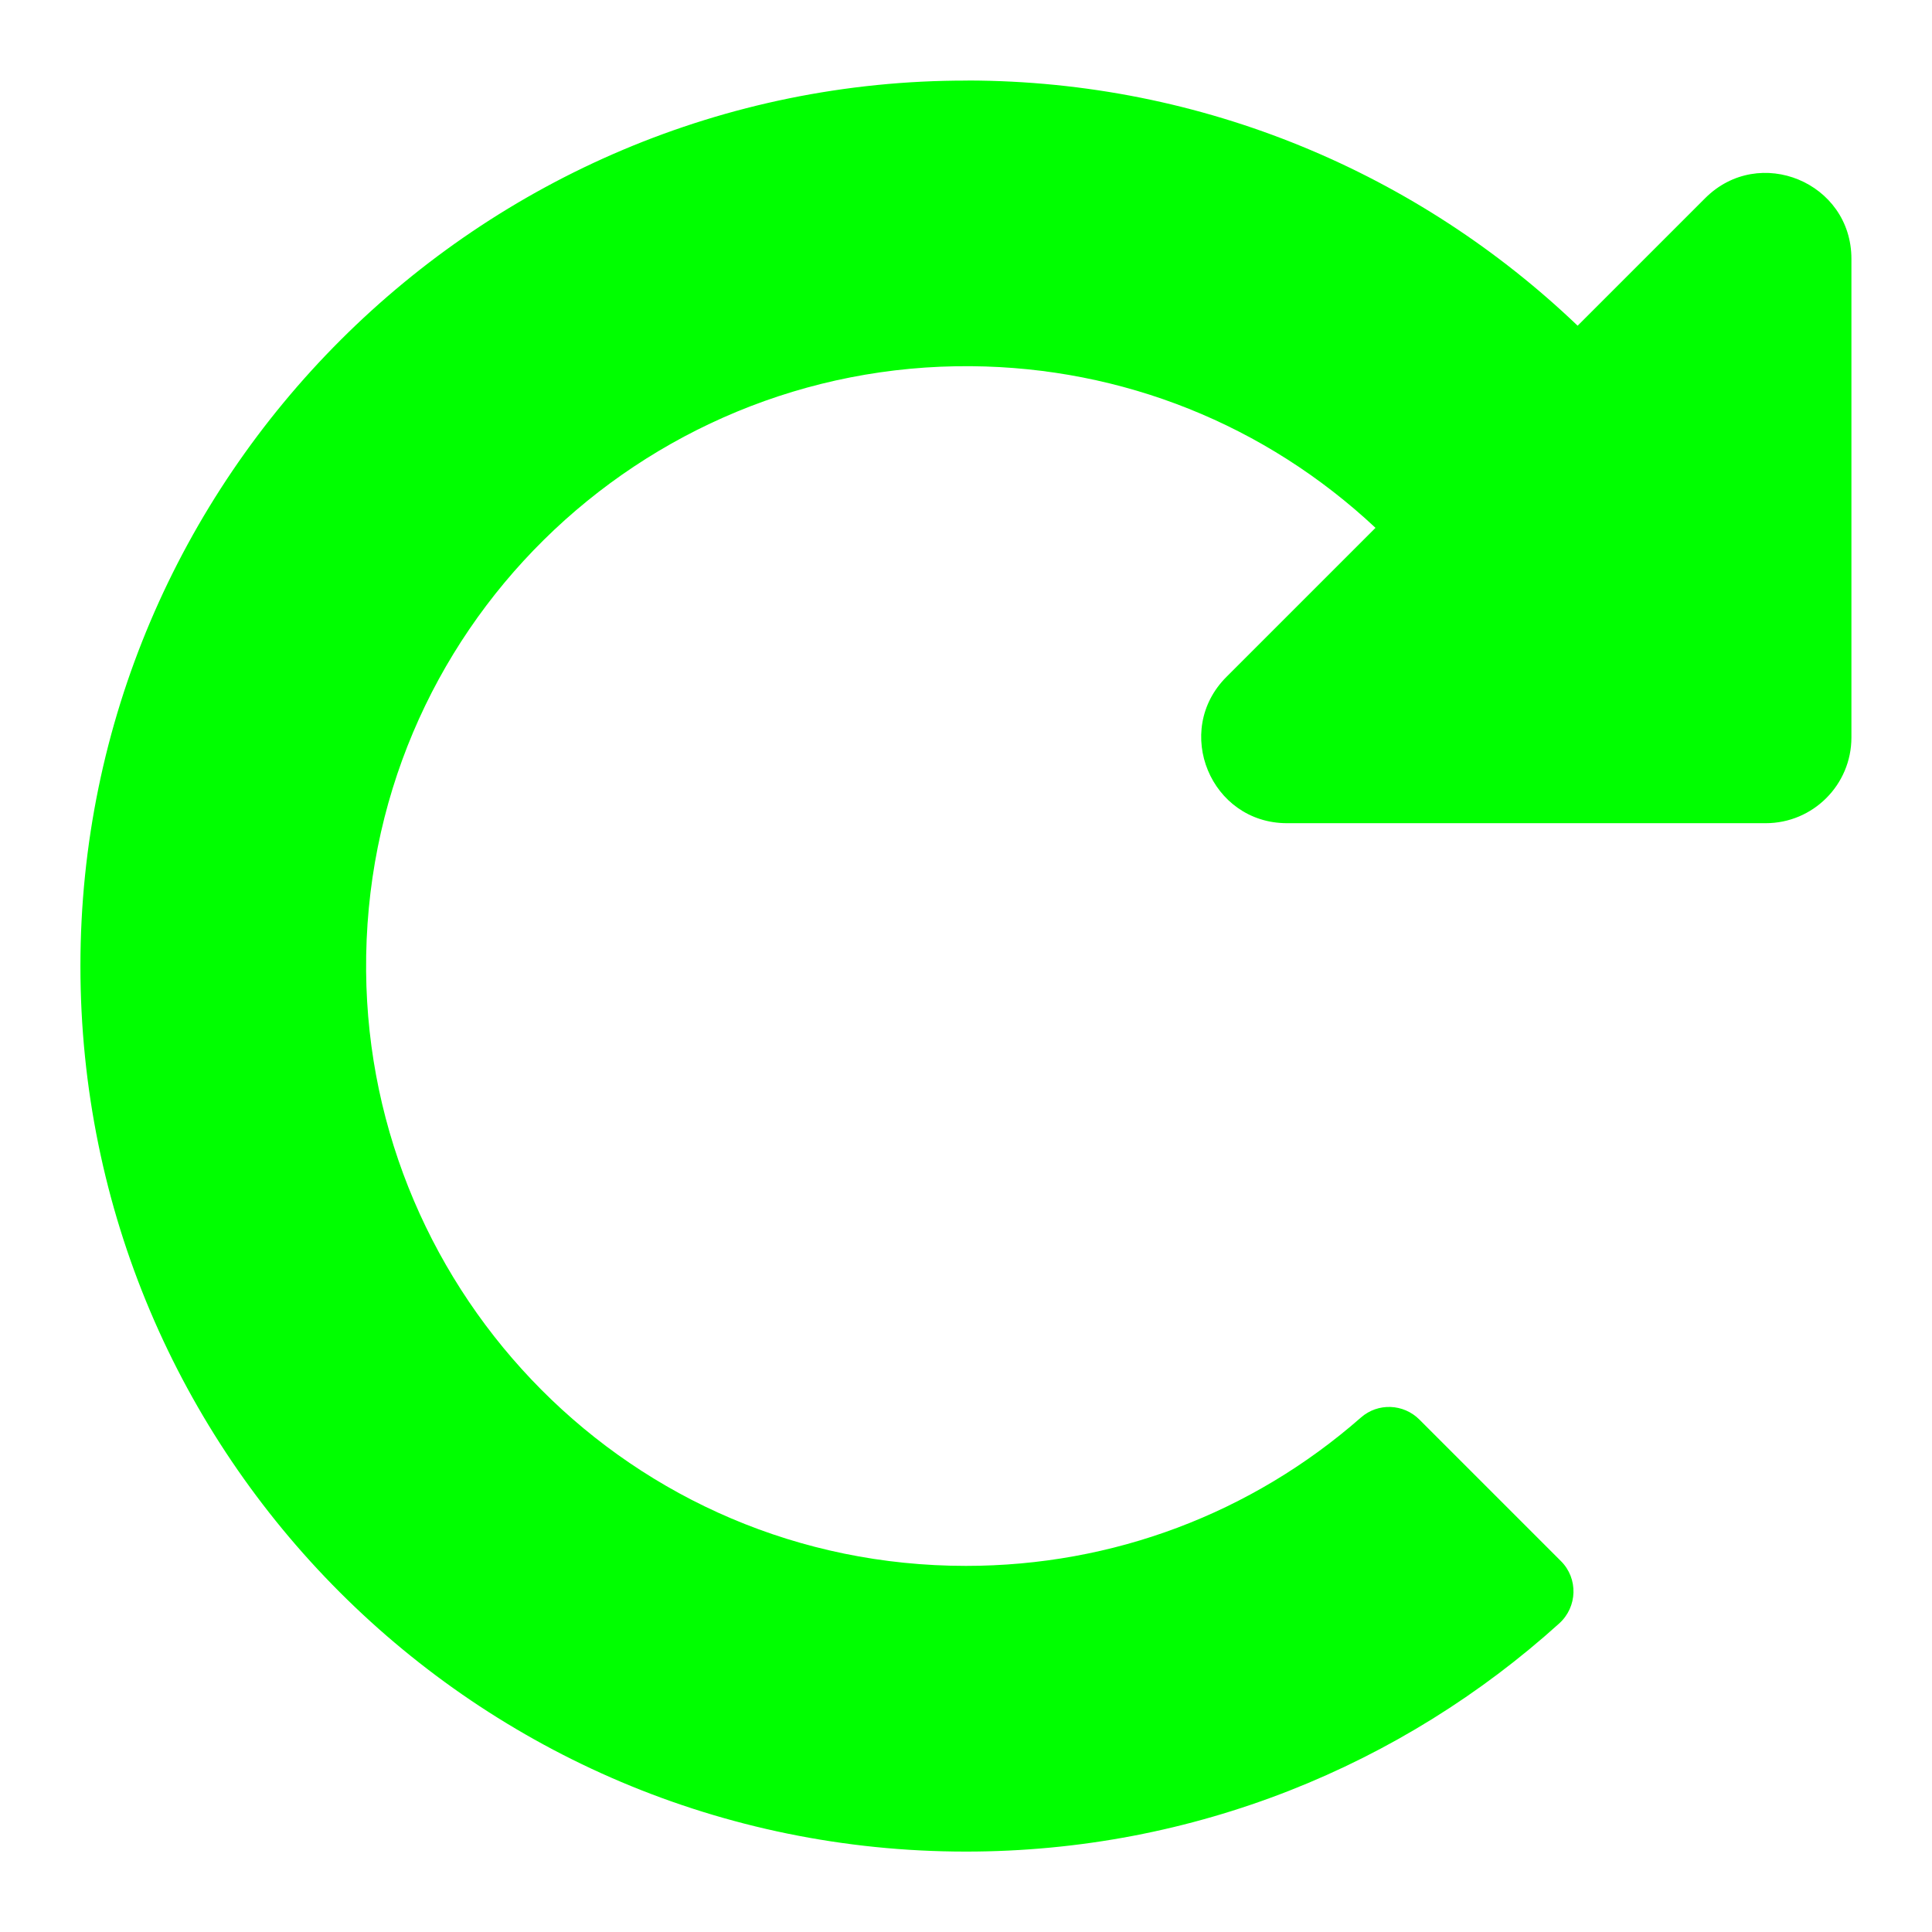 <svg height="24" viewBox="0 0 24 24" width="24" xmlns="http://www.w3.org/2000/svg"><path fill="#00FF00" d="m12.02 1c2.939.005 5.608 1.163 7.578 3.046l1.584-1.584c.671-.671 1.817-.196 1.817.753v5.946c0 .588-.477 1.065-1.065 1.065h-5.946c-.948 0-1.423-1.147-.753-1.817l1.852-1.852c-1.369-1.282-3.14-1.992-5.022-2.008-4.098-.035-7.553 3.281-7.517 7.516.034 4.017 3.29 7.387 7.451 7.387 1.824 0 3.548-.651 4.907-1.843.21-.185.528-.173.726.025l1.759 1.759c.216.216.205.568-.021.773-1.95 1.762-4.535 2.835-7.371 2.835-6.075-0-11-4.925-11-11-0-6.068 4.952-11.011 11.02-11z" stroke-width=".044"/></svg>
